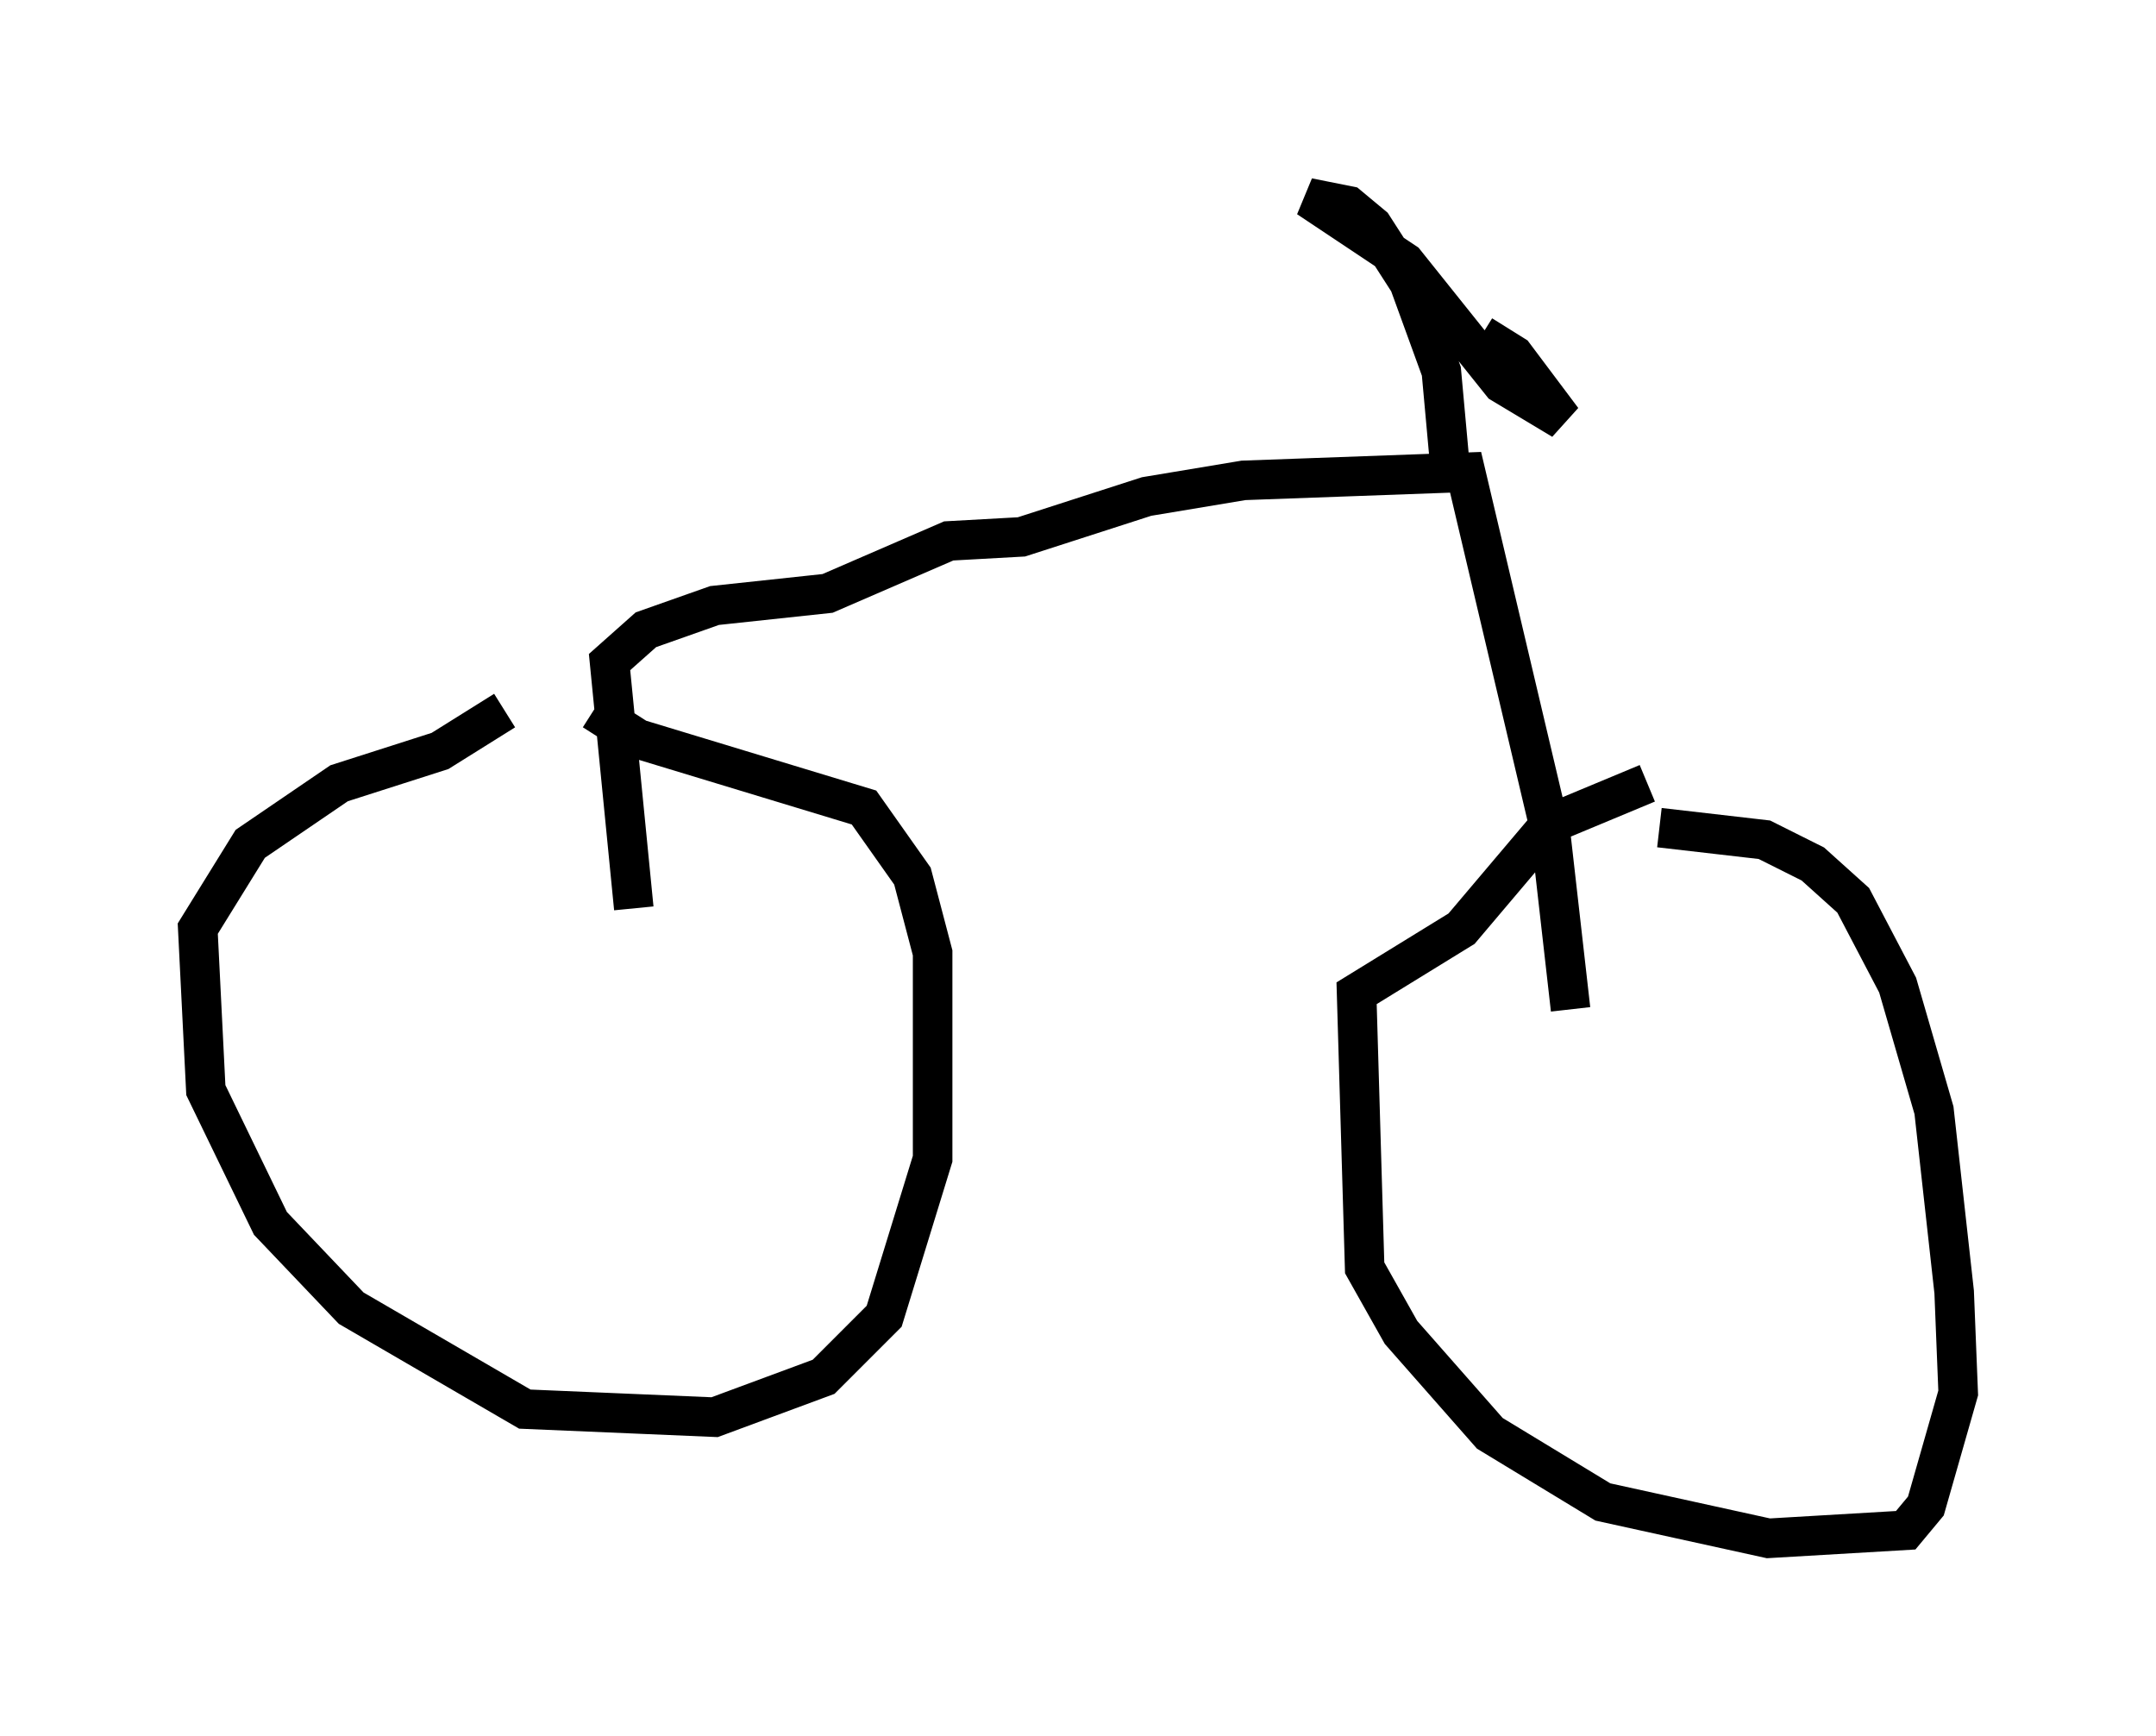 <?xml version="1.0" encoding="utf-8" ?>
<svg baseProfile="full" height="43.892" version="1.1" width="54.509" xmlns="http://www.w3.org/2000/svg" xmlns:ev="http://www.w3.org/2001/xml-events" xmlns:xlink="http://www.w3.org/1999/xlink"><defs /><rect fill="white" height="43.892" width="54.509" x="0" y="0" /><path d="M16.025, 17.863 m-3.267, 0.102 l-1.633, 1.021 -2.552, 0.817 l-2.246, 1.531 -1.327, 2.144 l0.204, 4.083 1.633, 3.369 l2.042, 2.144 4.39, 2.552 l4.798, 0.204 2.756, -1.021 l1.531, -1.531 1.225, -3.981 l0.0, -5.206 -0.51, -1.94 l-1.225, -1.735 -5.717, -1.735 l-1.123, -0.715 m26.644, 1.838 l-2.45, 1.021 -2.246, 2.654 l-2.654, 1.633 0.204, 6.942 l0.919, 1.633 2.246, 2.552 l2.858, 1.735 4.185, 0.919 l3.471, -0.204 0.51, -0.613 l0.817, -2.858 -0.102, -2.552 l-0.51, -4.594 -0.919, -3.165 l-1.123, -2.144 -1.021, -0.919 l-1.225, -0.613 -2.654, -0.306 m-2.246, 4.594 l-0.51, -4.492 -2.144, -9.086 l-5.615, 0.204 -2.45, 0.408 l-3.165, 1.021 -1.838, 0.102 l-3.063, 1.327 -2.858, 0.306 l-1.735, 0.613 -0.919, 0.817 l0.613, 6.227 m20.621, -11.331 l-0.204, -2.246 -0.817, -2.246 l-0.919, -1.429 -0.613, -0.51 l-1.021, -0.204 2.45, 1.633 l2.45, 3.063 1.531, 0.919 l-1.225, -1.633 -0.817, -0.51 m-11.842, 4.39 " fill="none" stroke="black" stroke-width="1" /></svg>